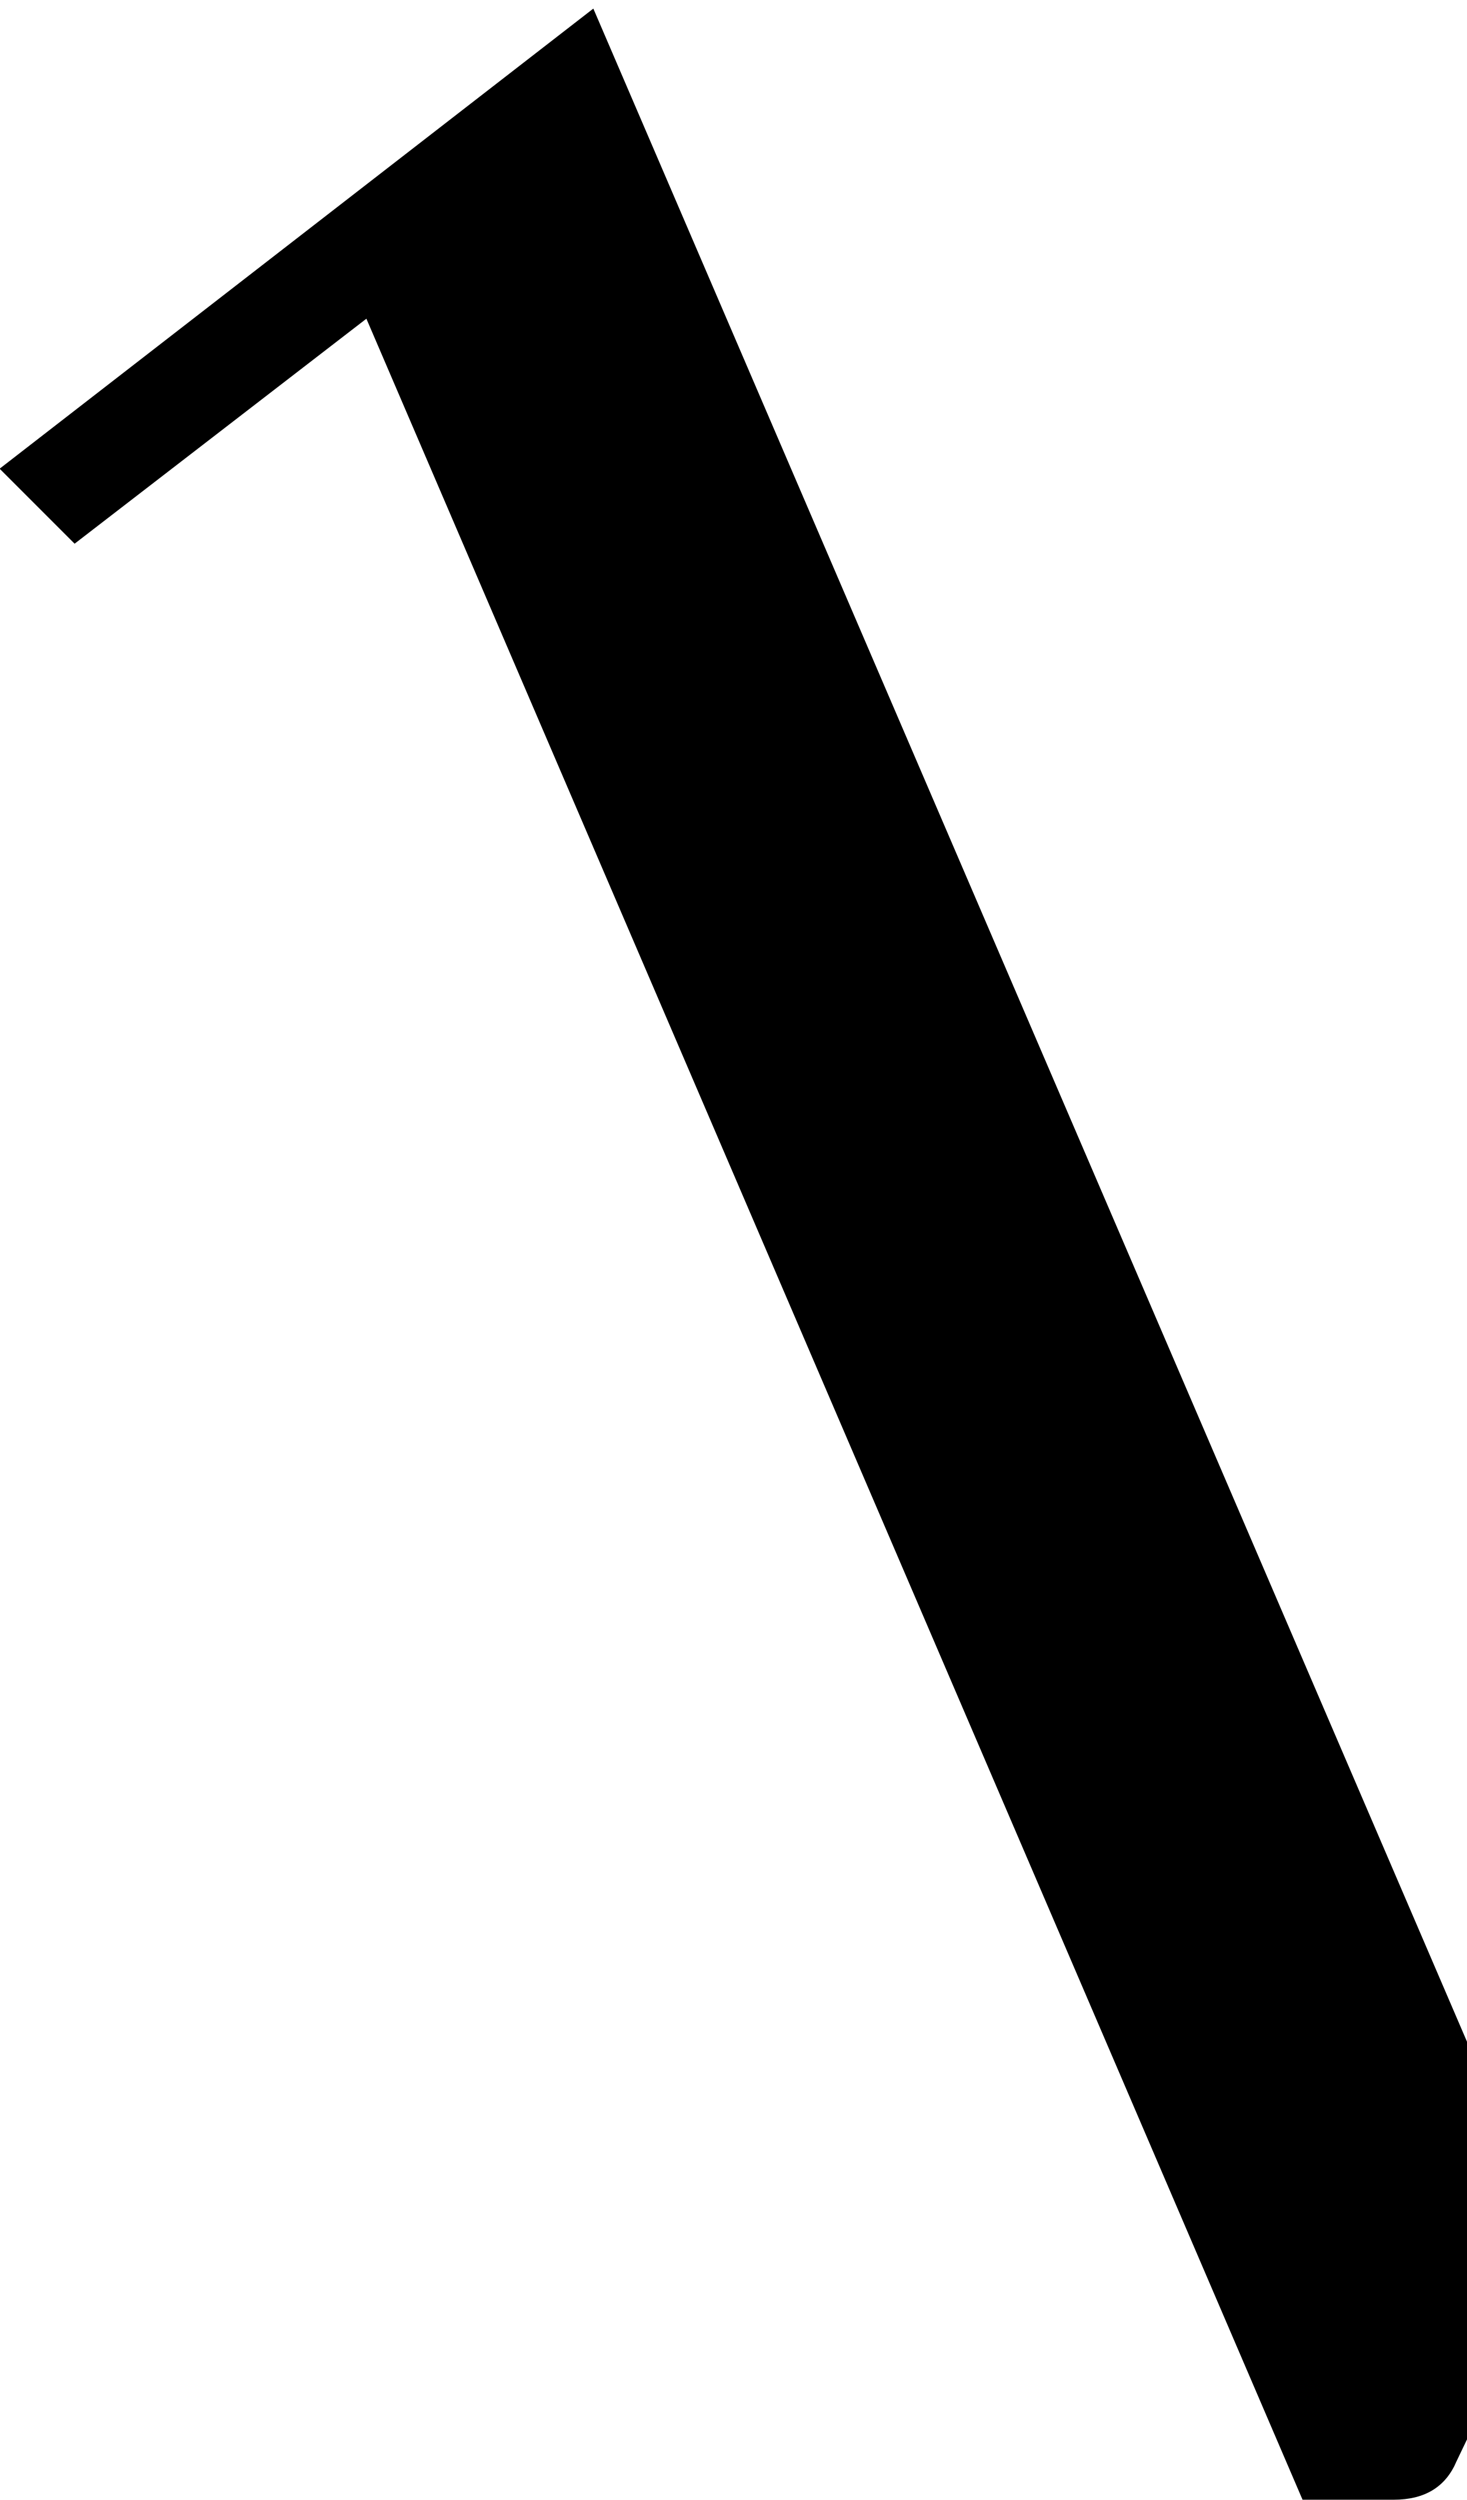 <?xml version="1.0" encoding="UTF-8" standalone="no"?>
<!-- Created with Inkscape (http://www.inkscape.org/) -->

<svg
   xmlns:dc="http://purl.org/dc/elements/1.1/"
   xmlns:cc="http://creativecommons.org/ns#"
   xmlns:rdf="http://www.w3.org/1999/02/22-rdf-syntax-ns#"
   xmlns:svg="http://www.w3.org/2000/svg"
   xmlns="http://www.w3.org/2000/svg"
   xmlns:sodipodi="http://sodipodi.sourceforge.net/DTD/sodipodi-0.dtd"
   xmlns:inkscape="http://www.inkscape.org/namespaces/inkscape"
   width="74.842"
   height="127.488"
   id="svg2"
   version="1.1"
   inkscape:version="0.48.3.1 r9886"
   sodipodi:docname="radical.svg"
   inkscape:export-filename="/home/camden/Documents/EquationEditorRefactored/src/Images/radicalHighlight.png"
   inkscape:export-xdpi="360.74072"
   inkscape:export-ydpi="360.74072">
  <defs
     id="defs4">
    <clipPath
       clipPathUnits="userSpaceOnUse"
       id="clipPath3765">
      <rect
         style="fill:#b1ded2;fill-opacity:1;stroke:none"
         id="rect3767"
         width="74.842"
         height="127.626"
         x="198.848"
         y="668.995" />
    </clipPath>
  </defs>
  <sodipodi:namedview
     id="base"
     pagecolor="#ffffff"
     bordercolor="#666666"
     borderopacity="1.0"
     inkscape:pageopacity="0.0"
     inkscape:pageshadow="2"
     inkscape:zoom="0.7"
     inkscape:cx="51.762196"
     inkscape:cy="150.05119"
     inkscape:document-units="px"
     inkscape:current-layer="layer1"
     showgrid="false"
     inkscape:window-width="959"
     inkscape:window-height="576"
     inkscape:window-x="65"
     inkscape:window-y="24"
     inkscape:window-maximized="1"
     fit-margin-top="0"
     fit-margin-left="0"
     fit-margin-right="0"
     fit-margin-bottom="0" />
  <g
     inkscape:label="Layer 1"
     inkscape:groupmode="layer"
     id="layer1"
     transform="translate(-198.848,-668.995)">
    <g
       clip-path="url(#clipPath3765)"
       style="font-size:211.715px;font-style:normal;font-variant:normal;font-weight:normal;font-stretch:normal;line-height:125%;letter-spacing:0px;word-spacing:0px;fill:#000000;fill-opacity:1;stroke:none;font-family:cmex10;-inkscape-font-specification:cmex10"
       id="text2985">
      <path
         d="m 265.3,796.482 -47.76,-111.233 -14.886,11.475 -3.825,-3.825 30.289,-23.466 44.659,103.893 109.889,-228.979 c 0.689,-1.309 1.895,-1.964 3.618,-1.964 1.171,1e-5 2.171,0.414 2.998,1.241 0.827,0.827 1.24,1.826 1.241,2.998 -2.2e-4,0.689 -0.069,1.172 -0.207,1.447 L 273.157,794.518 c -0.551,1.309 -1.62,1.964 -3.205,1.964 l -4.652,0"
         style=""
         id="path2987" />
    </g>
  </g>
</svg>
